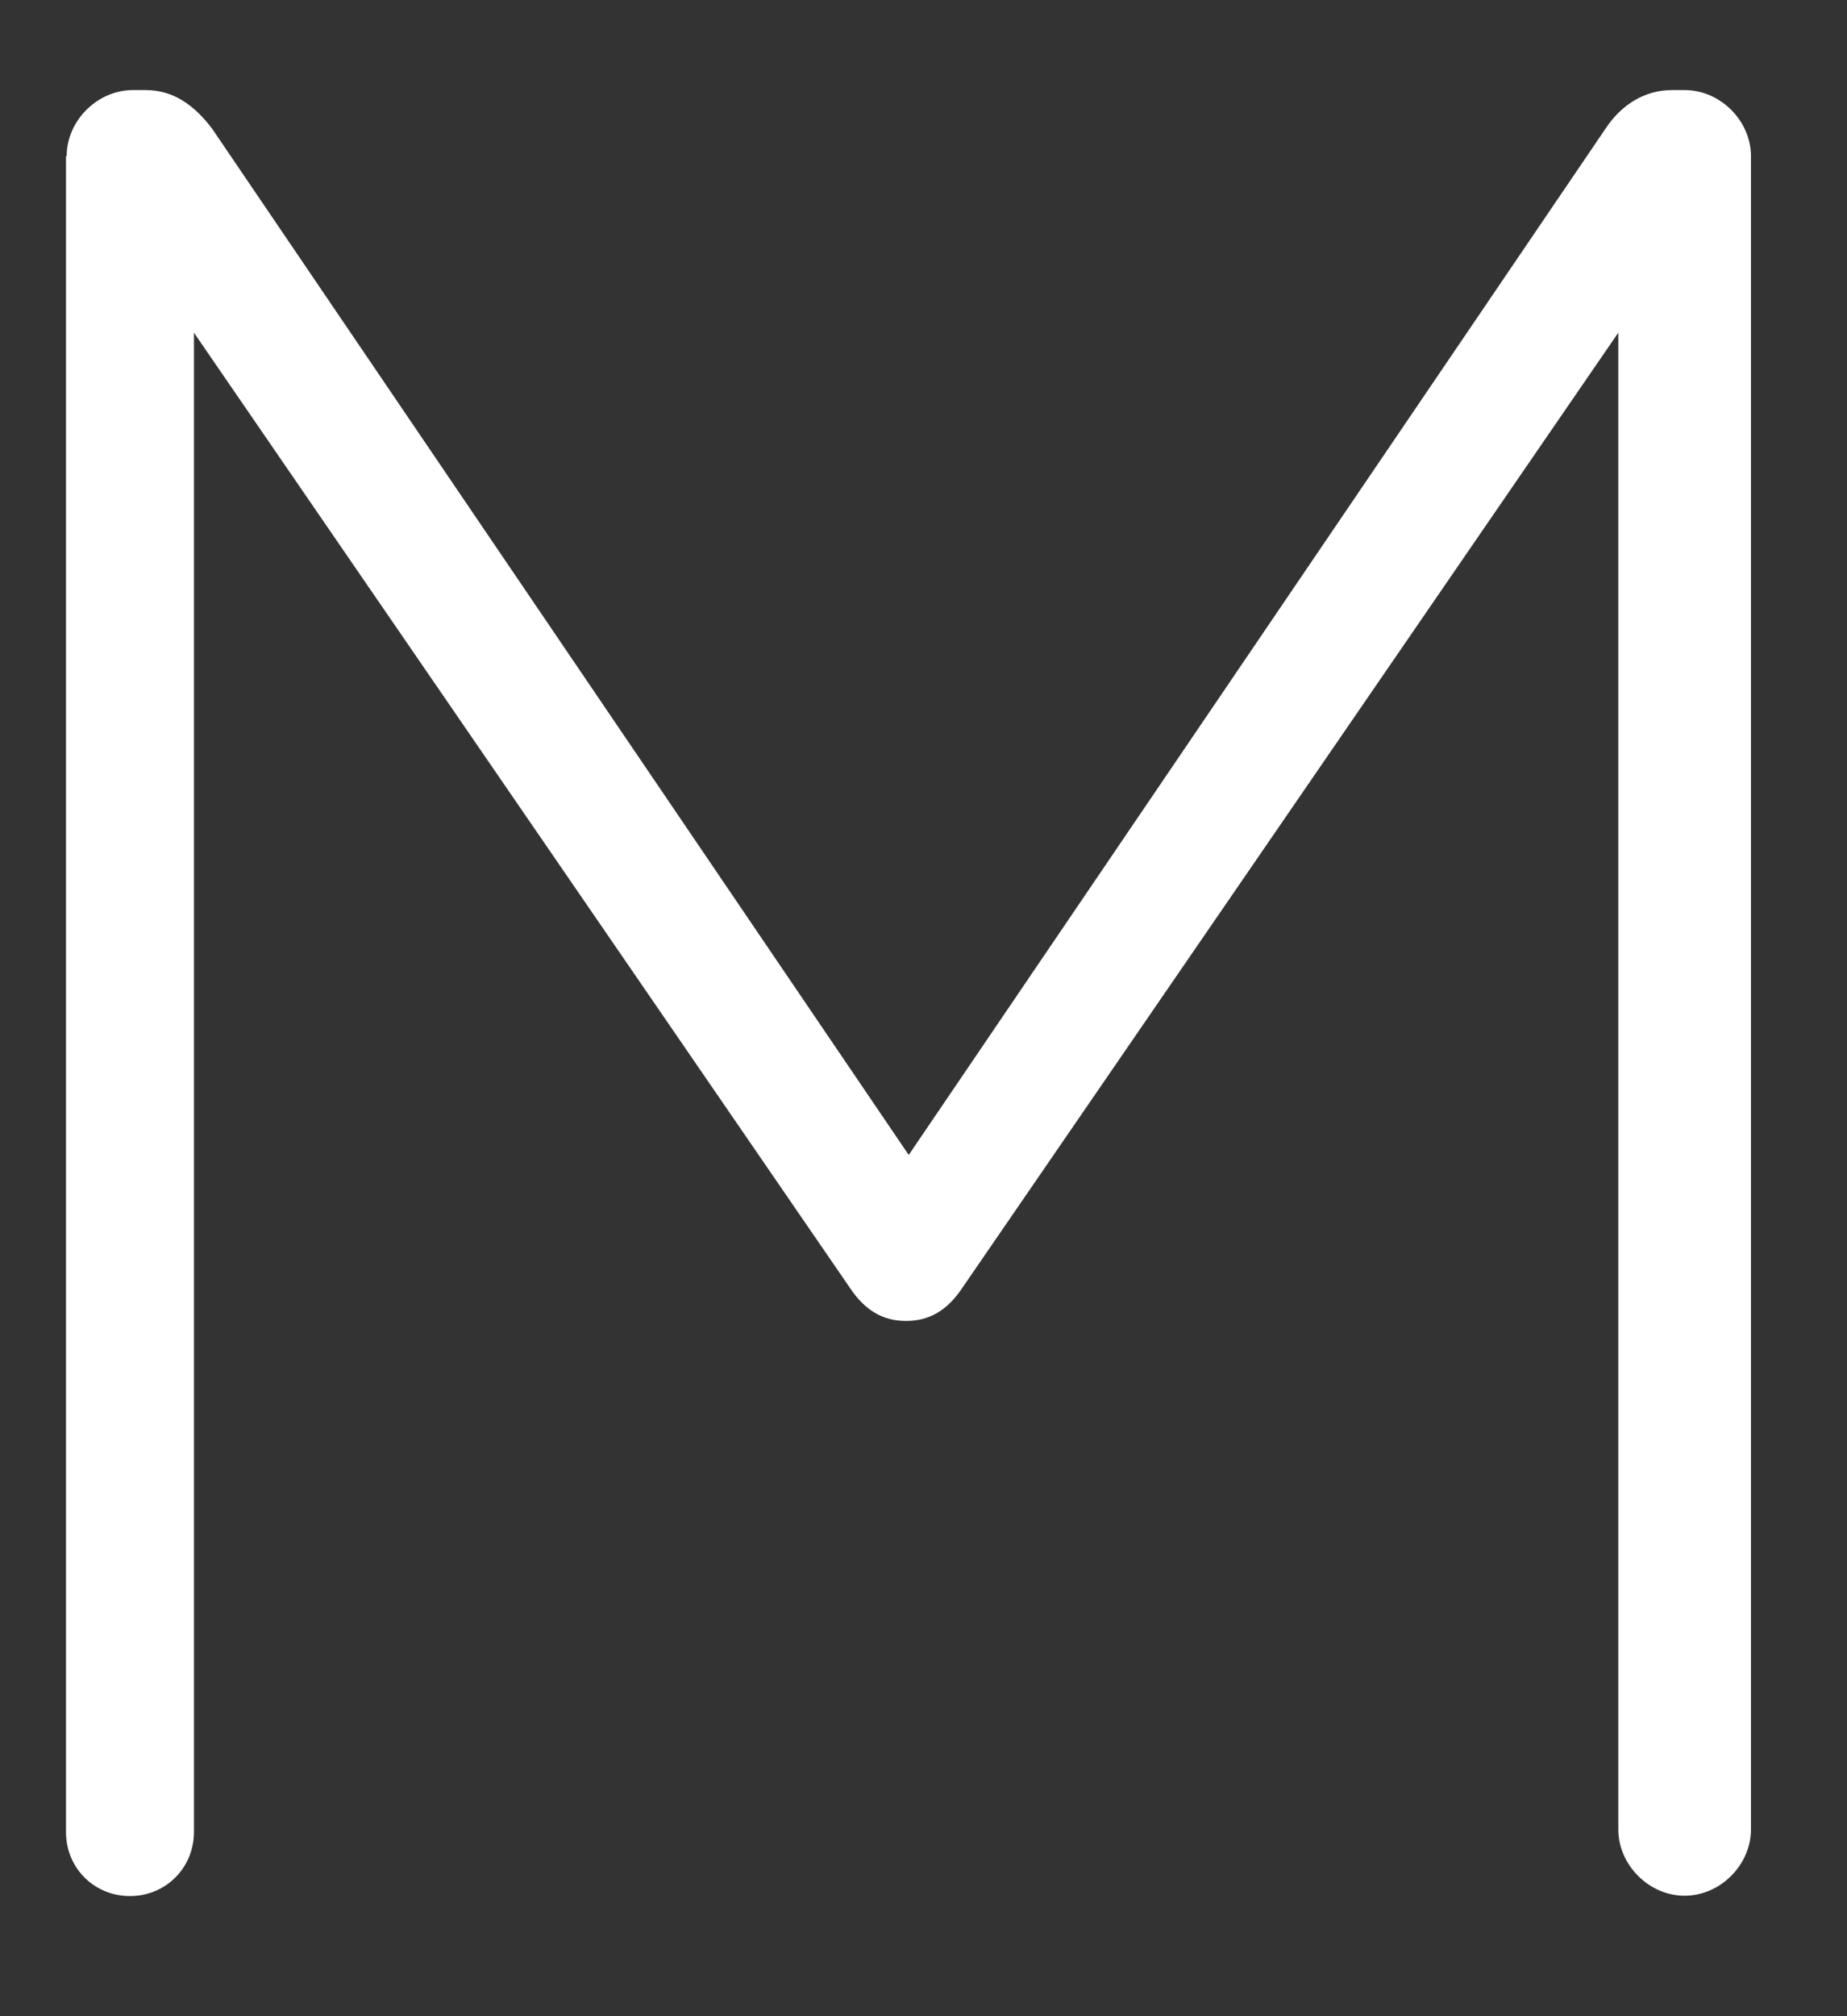 <svg width="11" height="12" viewBox="0 0 11 12" fill="none" xmlns="http://www.w3.org/2000/svg">
<rect x="0" y="0" width="11" height="12" fill="#333333" stroke="none"/>
<path d="M0.397 0.93C0.397 0.718 0.58 0.536 0.792 0.536H0.867C1.034 0.536 1.157 0.627 1.262 0.764L5.412 6.874L9.563 0.764C9.654 0.627 9.791 0.536 9.958 0.536H10.033C10.245 0.536 10.428 0.718 10.428 0.93V10.888C10.428 11.1 10.245 11.283 10.033 11.283C9.821 11.283 9.638 11.1 9.638 10.888V1.98L5.732 7.664C5.641 7.801 5.533 7.862 5.396 7.862C5.26 7.862 5.152 7.801 5.061 7.664L1.155 1.98V10.904C1.155 11.116 0.988 11.285 0.774 11.285C0.561 11.285 0.393 11.118 0.393 10.904V0.93H0.397Z" fill="white"/>
</svg>
